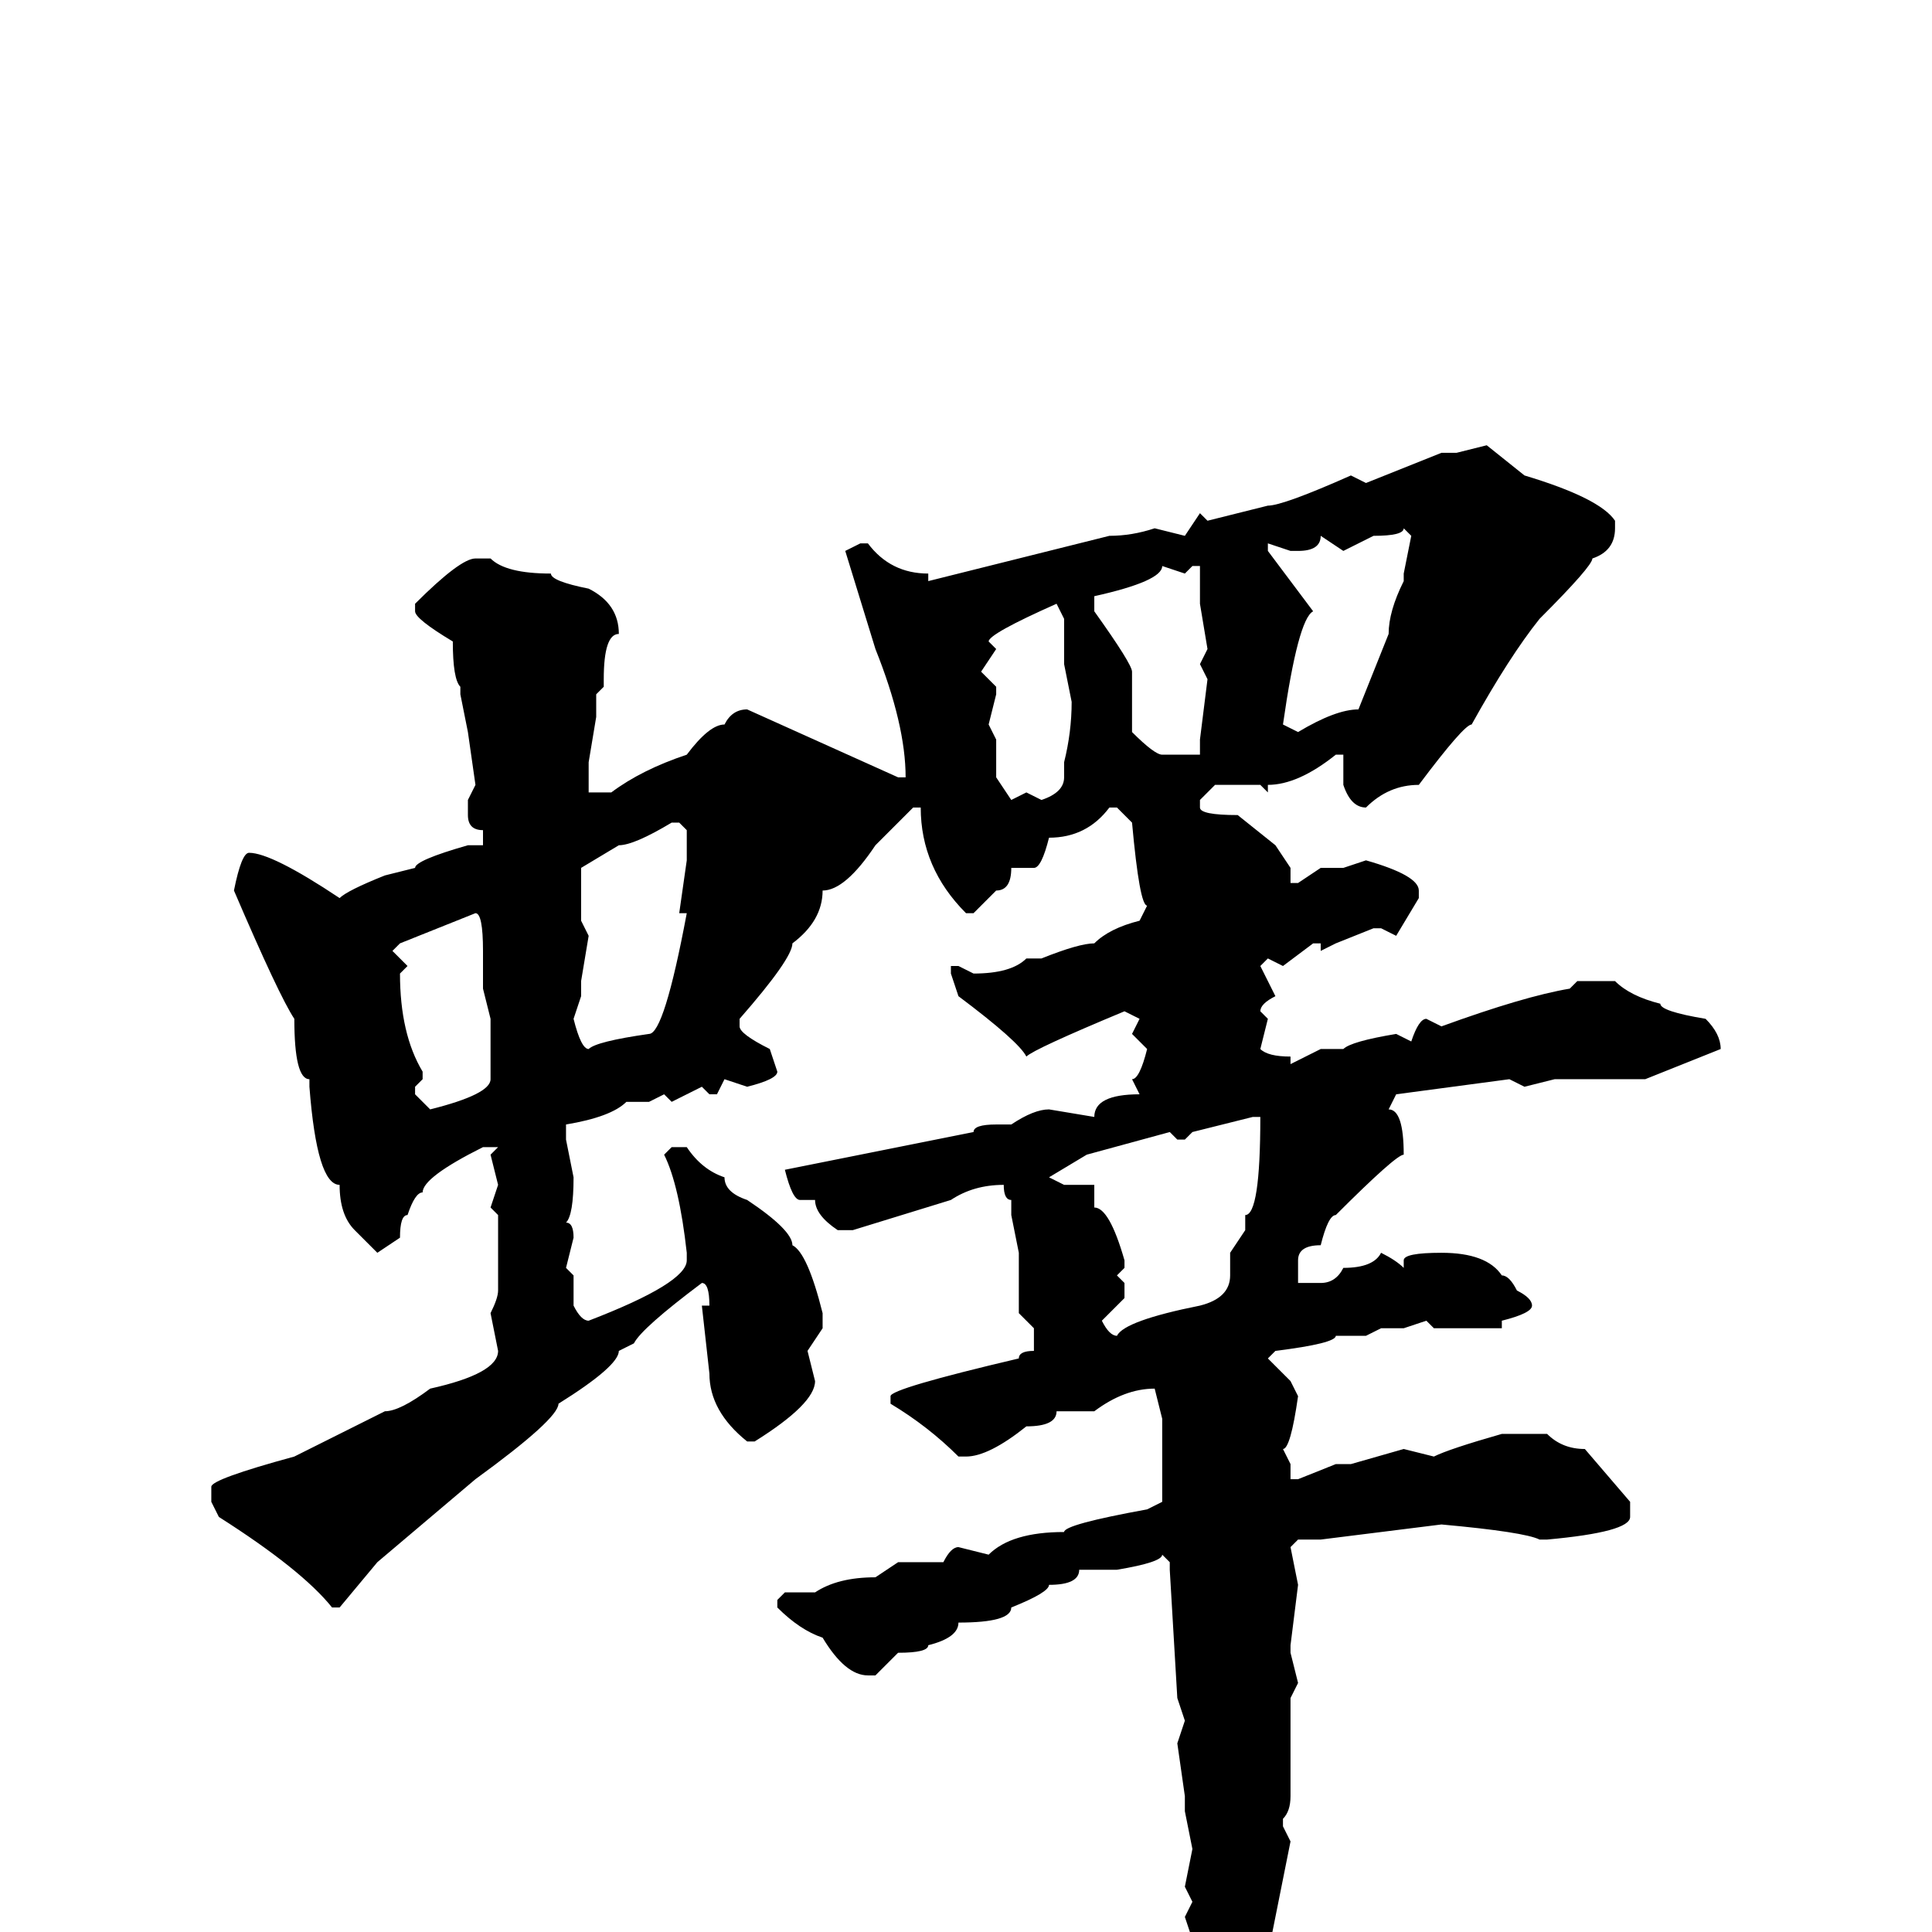 <svg xmlns="http://www.w3.org/2000/svg" viewBox="0 -256 256 256">
	<path fill="#000000" d="M197 -197L202 -193Q212 -190 214 -187V-186Q214 -183 211 -182Q211 -181 204 -174Q200 -169 195 -160Q194 -160 188 -152Q184 -152 181 -149Q179 -149 178 -152V-153V-156H177Q172 -152 168 -152V-151L167 -152H161L159 -150V-149Q159 -148 164 -148L169 -144L171 -141V-139H172L175 -141H178L181 -142Q188 -140 188 -138V-137L185 -132L183 -133H182L177 -131L175 -130V-131H174L170 -128L168 -129L167 -128L169 -124Q167 -123 167 -122L168 -121L167 -117Q168 -116 171 -116V-115L175 -117H178Q179 -118 185 -119L187 -118Q188 -121 189 -121L191 -120Q202 -124 208 -125L209 -126H214Q216 -124 220 -123Q220 -122 226 -121Q228 -119 228 -117L218 -113H217H206L202 -112L200 -113L185 -111L184 -109Q186 -109 186 -103Q185 -103 177 -95Q176 -95 175 -91Q172 -91 172 -89V-88V-86H175Q177 -86 178 -88Q182 -88 183 -90Q185 -89 186 -88V-89Q186 -90 191 -90Q197 -90 199 -87Q200 -87 201 -85Q203 -84 203 -83Q203 -82 199 -81V-80H190L189 -81L186 -80H183L181 -79H177Q177 -78 169 -77L168 -76L171 -73L172 -71Q171 -64 170 -64L171 -62V-61V-60H172L177 -62H179L186 -64L190 -63Q192 -64 199 -66H205Q207 -64 210 -64L216 -57V-55Q216 -53 205 -52H204Q202 -53 191 -54L175 -52H173H172L171 -51L172 -46L171 -38V-37L172 -33L171 -31V-20V-18Q171 -16 170 -15V-14L171 -12L168 3V5L166 10Q163 13 163 17Q160 21 158 21L157 19L158 17L157 14L158 12L157 9L158 5L157 3L158 1L157 -2L158 -4L157 -6L158 -11L157 -16V-18L156 -25L157 -28L156 -31L155 -48V-49L154 -50Q154 -49 148 -48H143Q143 -46 139 -46Q139 -45 134 -43Q134 -41 127 -41Q127 -39 123 -38Q123 -37 119 -37L116 -34H115Q112 -34 109 -39Q106 -40 103 -43V-44L104 -45H105H108Q111 -47 116 -47L119 -49H121H123H125Q126 -51 127 -51L131 -50Q134 -53 141 -53Q141 -54 152 -56L154 -57V-61V-67V-68L153 -72Q149 -72 145 -69H140Q140 -67 136 -67Q131 -63 128 -63H127Q123 -67 118 -70V-71Q118 -72 135 -76Q135 -77 137 -77V-80L135 -82V-90L134 -95V-97Q133 -97 133 -99Q129 -99 126 -97L113 -93H111Q108 -95 108 -97H106Q105 -97 104 -101L129 -106Q129 -107 132 -107H134Q137 -109 139 -109L145 -108Q145 -111 151 -111L150 -113Q151 -113 152 -117L150 -119L151 -121L149 -122Q137 -117 136 -116Q135 -118 127 -124L126 -127V-128H127L129 -127Q134 -127 136 -129H138Q143 -131 145 -131Q147 -133 151 -134L152 -136Q151 -136 150 -147L148 -149H147Q144 -145 139 -145Q138 -141 137 -141H134Q134 -138 132 -138L129 -135H128Q122 -141 122 -149H121L116 -144Q112 -138 109 -138Q109 -134 105 -131Q105 -129 98 -121V-120Q98 -119 102 -117L103 -114Q103 -113 99 -112L96 -113L95 -111H94L93 -112L89 -110L88 -111L86 -110H83Q81 -108 75 -107V-105L76 -100Q76 -95 75 -94Q76 -94 76 -92L75 -88L76 -87V-86V-83Q77 -81 78 -81Q91 -86 91 -89V-90Q90 -99 88 -103L89 -104H91Q93 -101 96 -100Q96 -98 99 -97Q105 -93 105 -91Q107 -90 109 -82V-80L107 -77L108 -73Q108 -70 100 -65H99Q94 -69 94 -74L93 -83H94Q94 -86 93 -86Q85 -80 84 -78L82 -77Q82 -75 74 -70Q74 -68 63 -60L50 -49L45 -43H44Q40 -48 29 -55L28 -57V-59Q28 -60 39 -63L51 -69Q53 -69 57 -72Q66 -74 66 -77L65 -82Q66 -84 66 -85V-87V-91V-95L65 -96L66 -99L65 -103L66 -104H64Q56 -100 56 -98Q55 -98 54 -95Q53 -95 53 -92L50 -90L47 -93Q45 -95 45 -99Q42 -99 41 -112V-113Q39 -113 39 -121Q37 -124 31 -138Q32 -143 33 -143Q36 -143 45 -137Q46 -138 51 -140L55 -141Q55 -142 62 -144H64V-146Q62 -146 62 -148V-150L63 -152L62 -159L61 -164V-165Q60 -166 60 -171Q55 -174 55 -175V-176Q61 -182 63 -182H65Q67 -180 73 -180Q73 -179 78 -178Q82 -176 82 -172Q80 -172 80 -166V-165L79 -164V-162V-161L78 -155V-151H80H81Q85 -154 91 -156Q94 -160 96 -160Q97 -162 99 -162L119 -153H120Q120 -160 116 -170L112 -183L114 -184H115Q118 -180 123 -180V-179L147 -185Q150 -185 153 -186L157 -185L159 -188L160 -187L168 -189Q170 -189 179 -193L181 -192L191 -196H193ZM178 -183L175 -185Q175 -183 172 -183H171L168 -184V-183L174 -175Q172 -174 170 -160L172 -159Q177 -162 180 -162L184 -172Q184 -175 186 -179V-180L187 -185L186 -186Q186 -185 182 -185ZM157 -180L154 -181Q154 -179 145 -177V-176V-175Q150 -168 150 -167V-159Q153 -156 154 -156H159V-157V-158L160 -166L159 -168L160 -170L159 -176V-180V-181H158ZM131 -171L132 -170L130 -167L132 -165V-164L131 -160L132 -158V-153L134 -150L136 -151L138 -150Q141 -151 141 -153V-155Q142 -159 142 -163L141 -168V-174L140 -176Q131 -172 131 -171ZM77 -141V-136V-134L78 -132L77 -126V-124L76 -121Q77 -117 78 -117Q79 -118 86 -119Q88 -119 91 -135H90L91 -142V-146L90 -147H89Q84 -144 82 -144ZM52 -130L54 -128L53 -127Q53 -119 56 -114V-113L55 -112V-111L57 -109Q65 -111 65 -113V-114V-117V-121L64 -125V-126V-130Q64 -135 63 -135L53 -131ZM157 -105H156L155 -106L144 -103L139 -100L141 -99H144H145V-97V-96Q147 -96 149 -89V-88L148 -87L149 -86V-84L146 -81Q147 -79 148 -79Q149 -81 159 -83Q163 -84 163 -87V-90L165 -93V-95Q167 -95 167 -108H166L158 -106Z"/>
</svg>